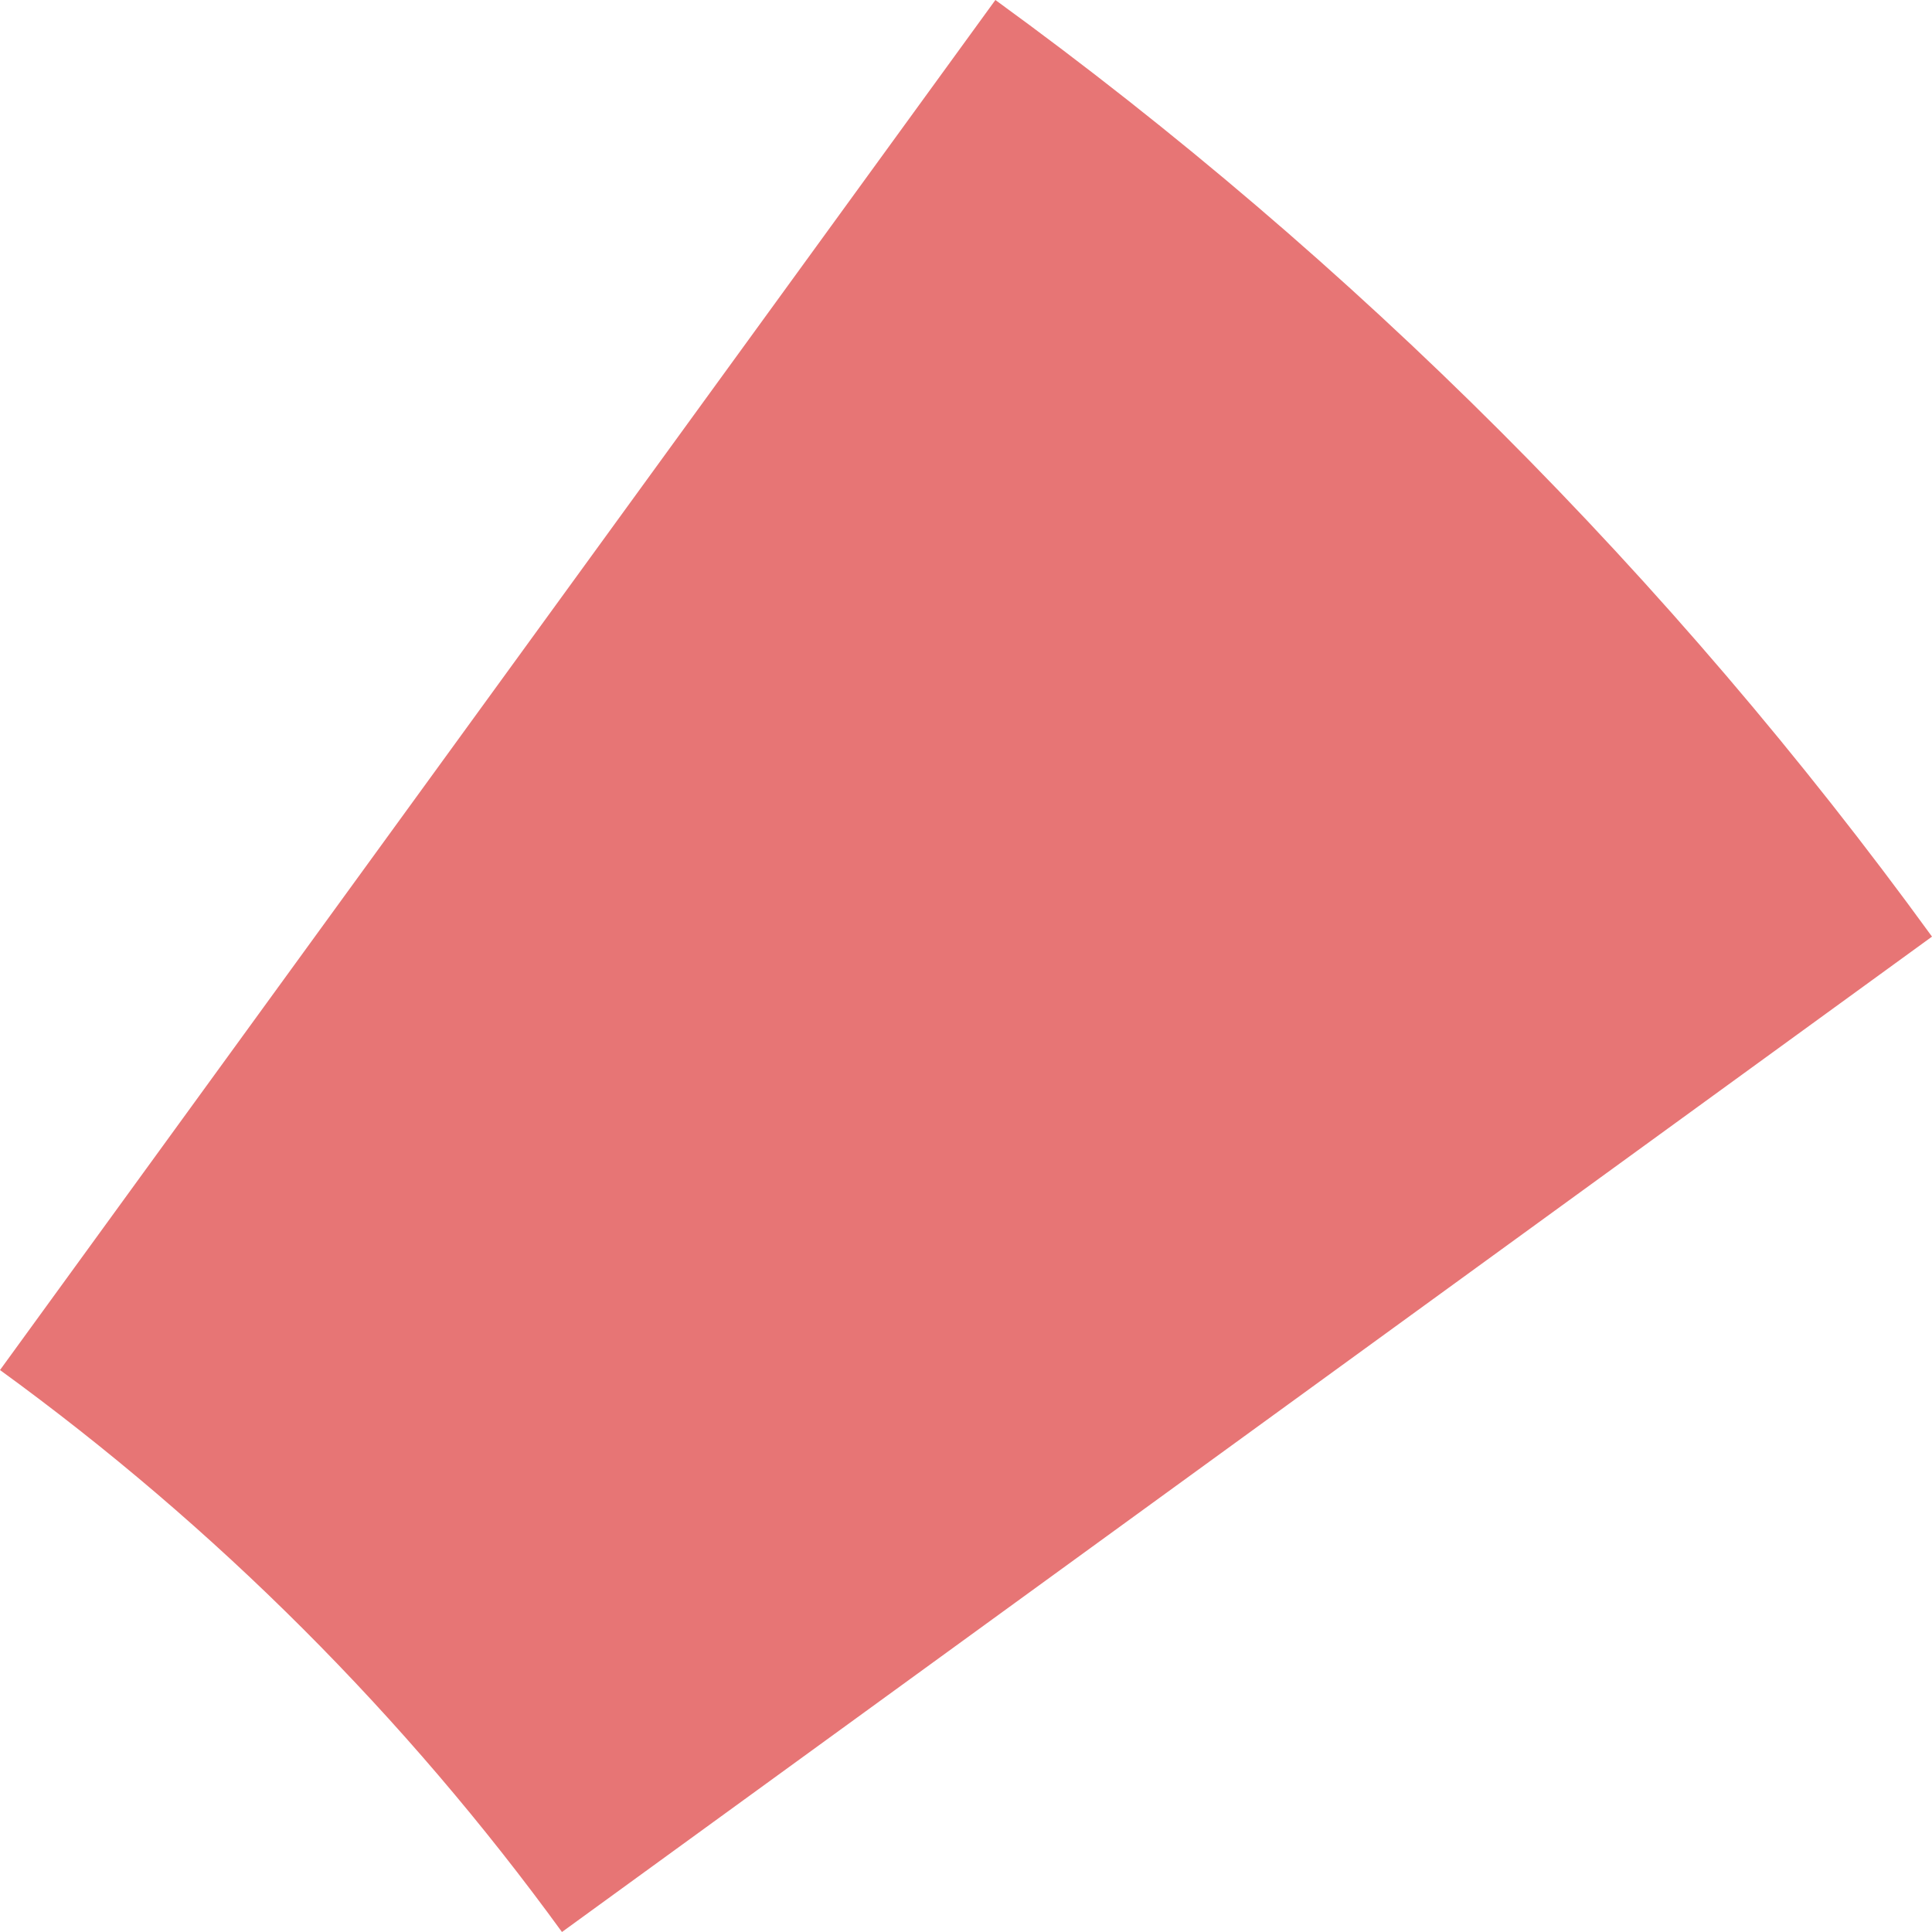 <svg width="92" height="92" viewBox="0 0 92 92" fill="none" xmlns="http://www.w3.org/2000/svg">
<path d="M92 44.601C79.565 27.486 64.514 12.435 47.399 9.6131e-05L7.69048e-05 65.24C10.269 72.7 19.3 81.731 26.76 92L92 44.601Z" fill="#E77575"/>
</svg>
